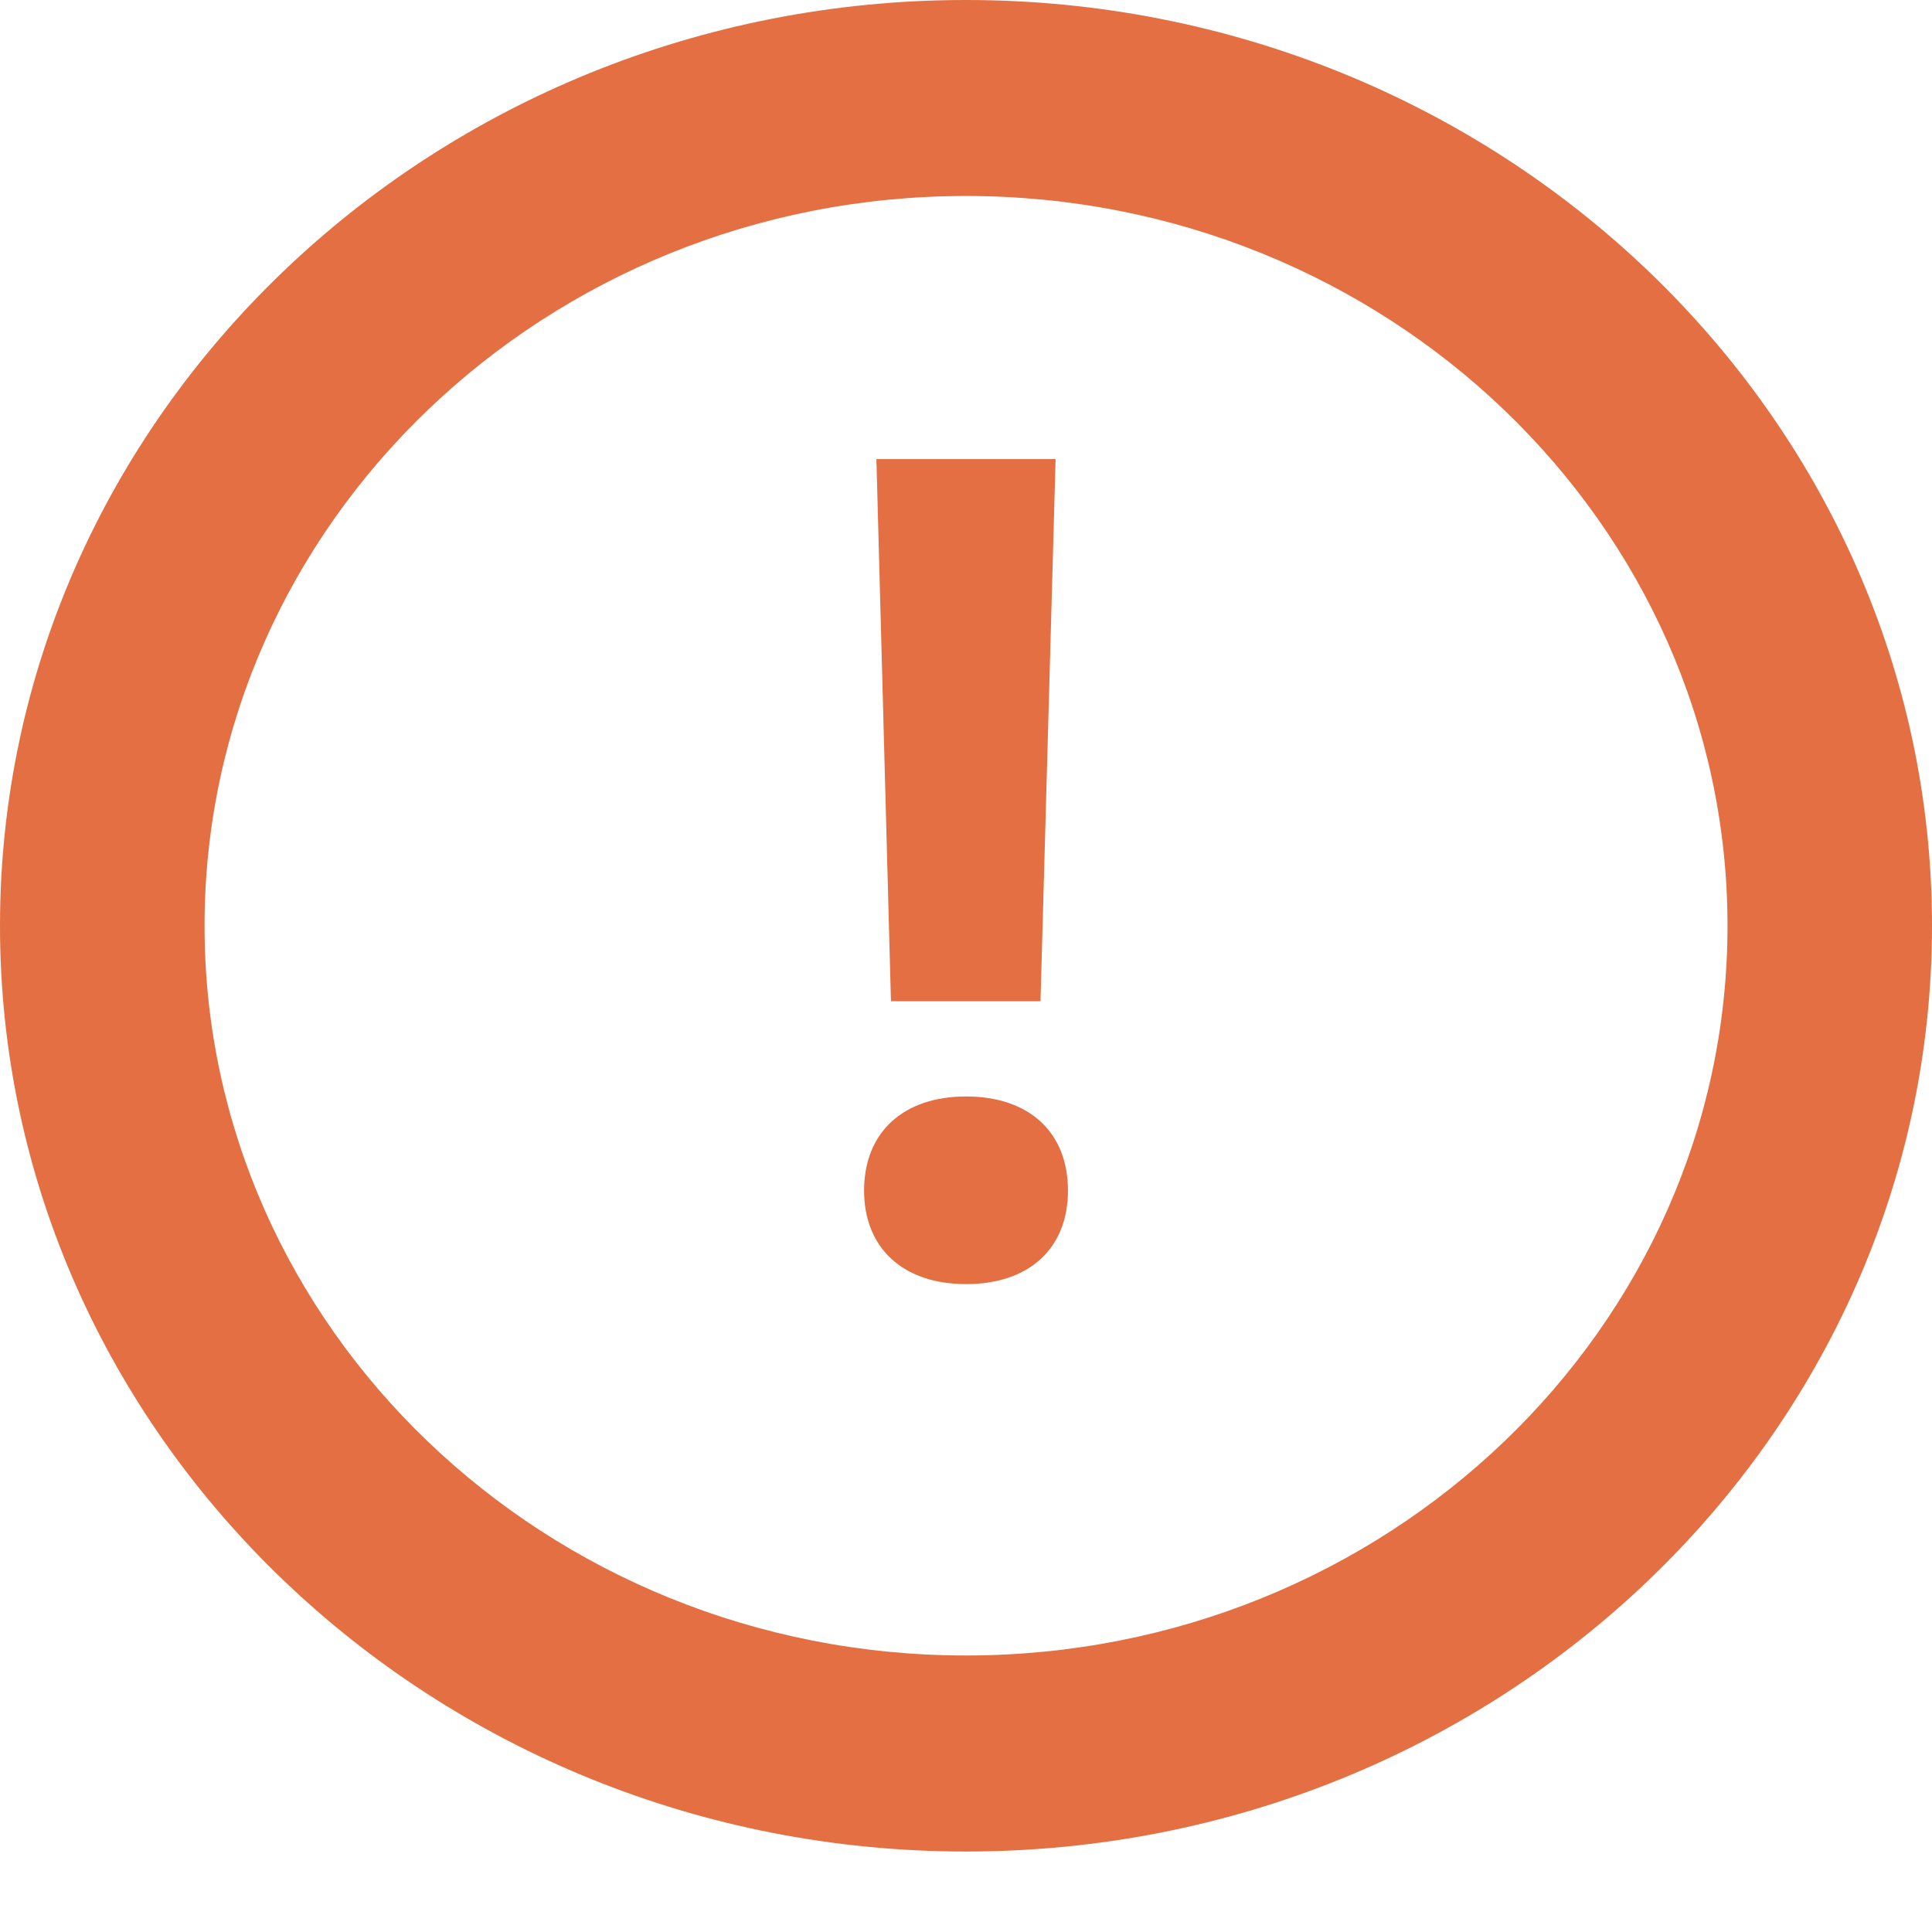 <svg width="32" height="32" viewBox="0 0 32 32" fill="none" xmlns="http://www.w3.org/2000/svg">
<path fill-rule="evenodd" clip-rule="evenodd" d="M15.999 0C7.177 0 0 6.879 0 15.334C0 23.788 7.177 30.667 15.999 30.667C24.822 30.667 32 23.788 32 15.334C32 6.879 24.822 0 15.999 0ZM15.999 27.42C9.045 27.42 3.388 21.998 3.388 15.334C3.388 8.669 9.045 3.246 15.999 3.246C22.954 3.246 28.613 8.669 28.613 15.334C28.613 21.998 22.954 27.42 15.999 27.42Z" fill="#E36F42"/>
<path d="M14.516 7.604L14.757 16.584H17.234L17.484 7.604H14.516ZM16 21.269C17.048 21.269 17.689 20.675 17.689 19.72C17.689 18.755 17.048 18.161 16 18.161C14.961 18.161 14.312 18.755 14.312 19.72C14.312 20.675 14.961 21.269 16 21.269Z" fill="#E36F42"/>
</svg>